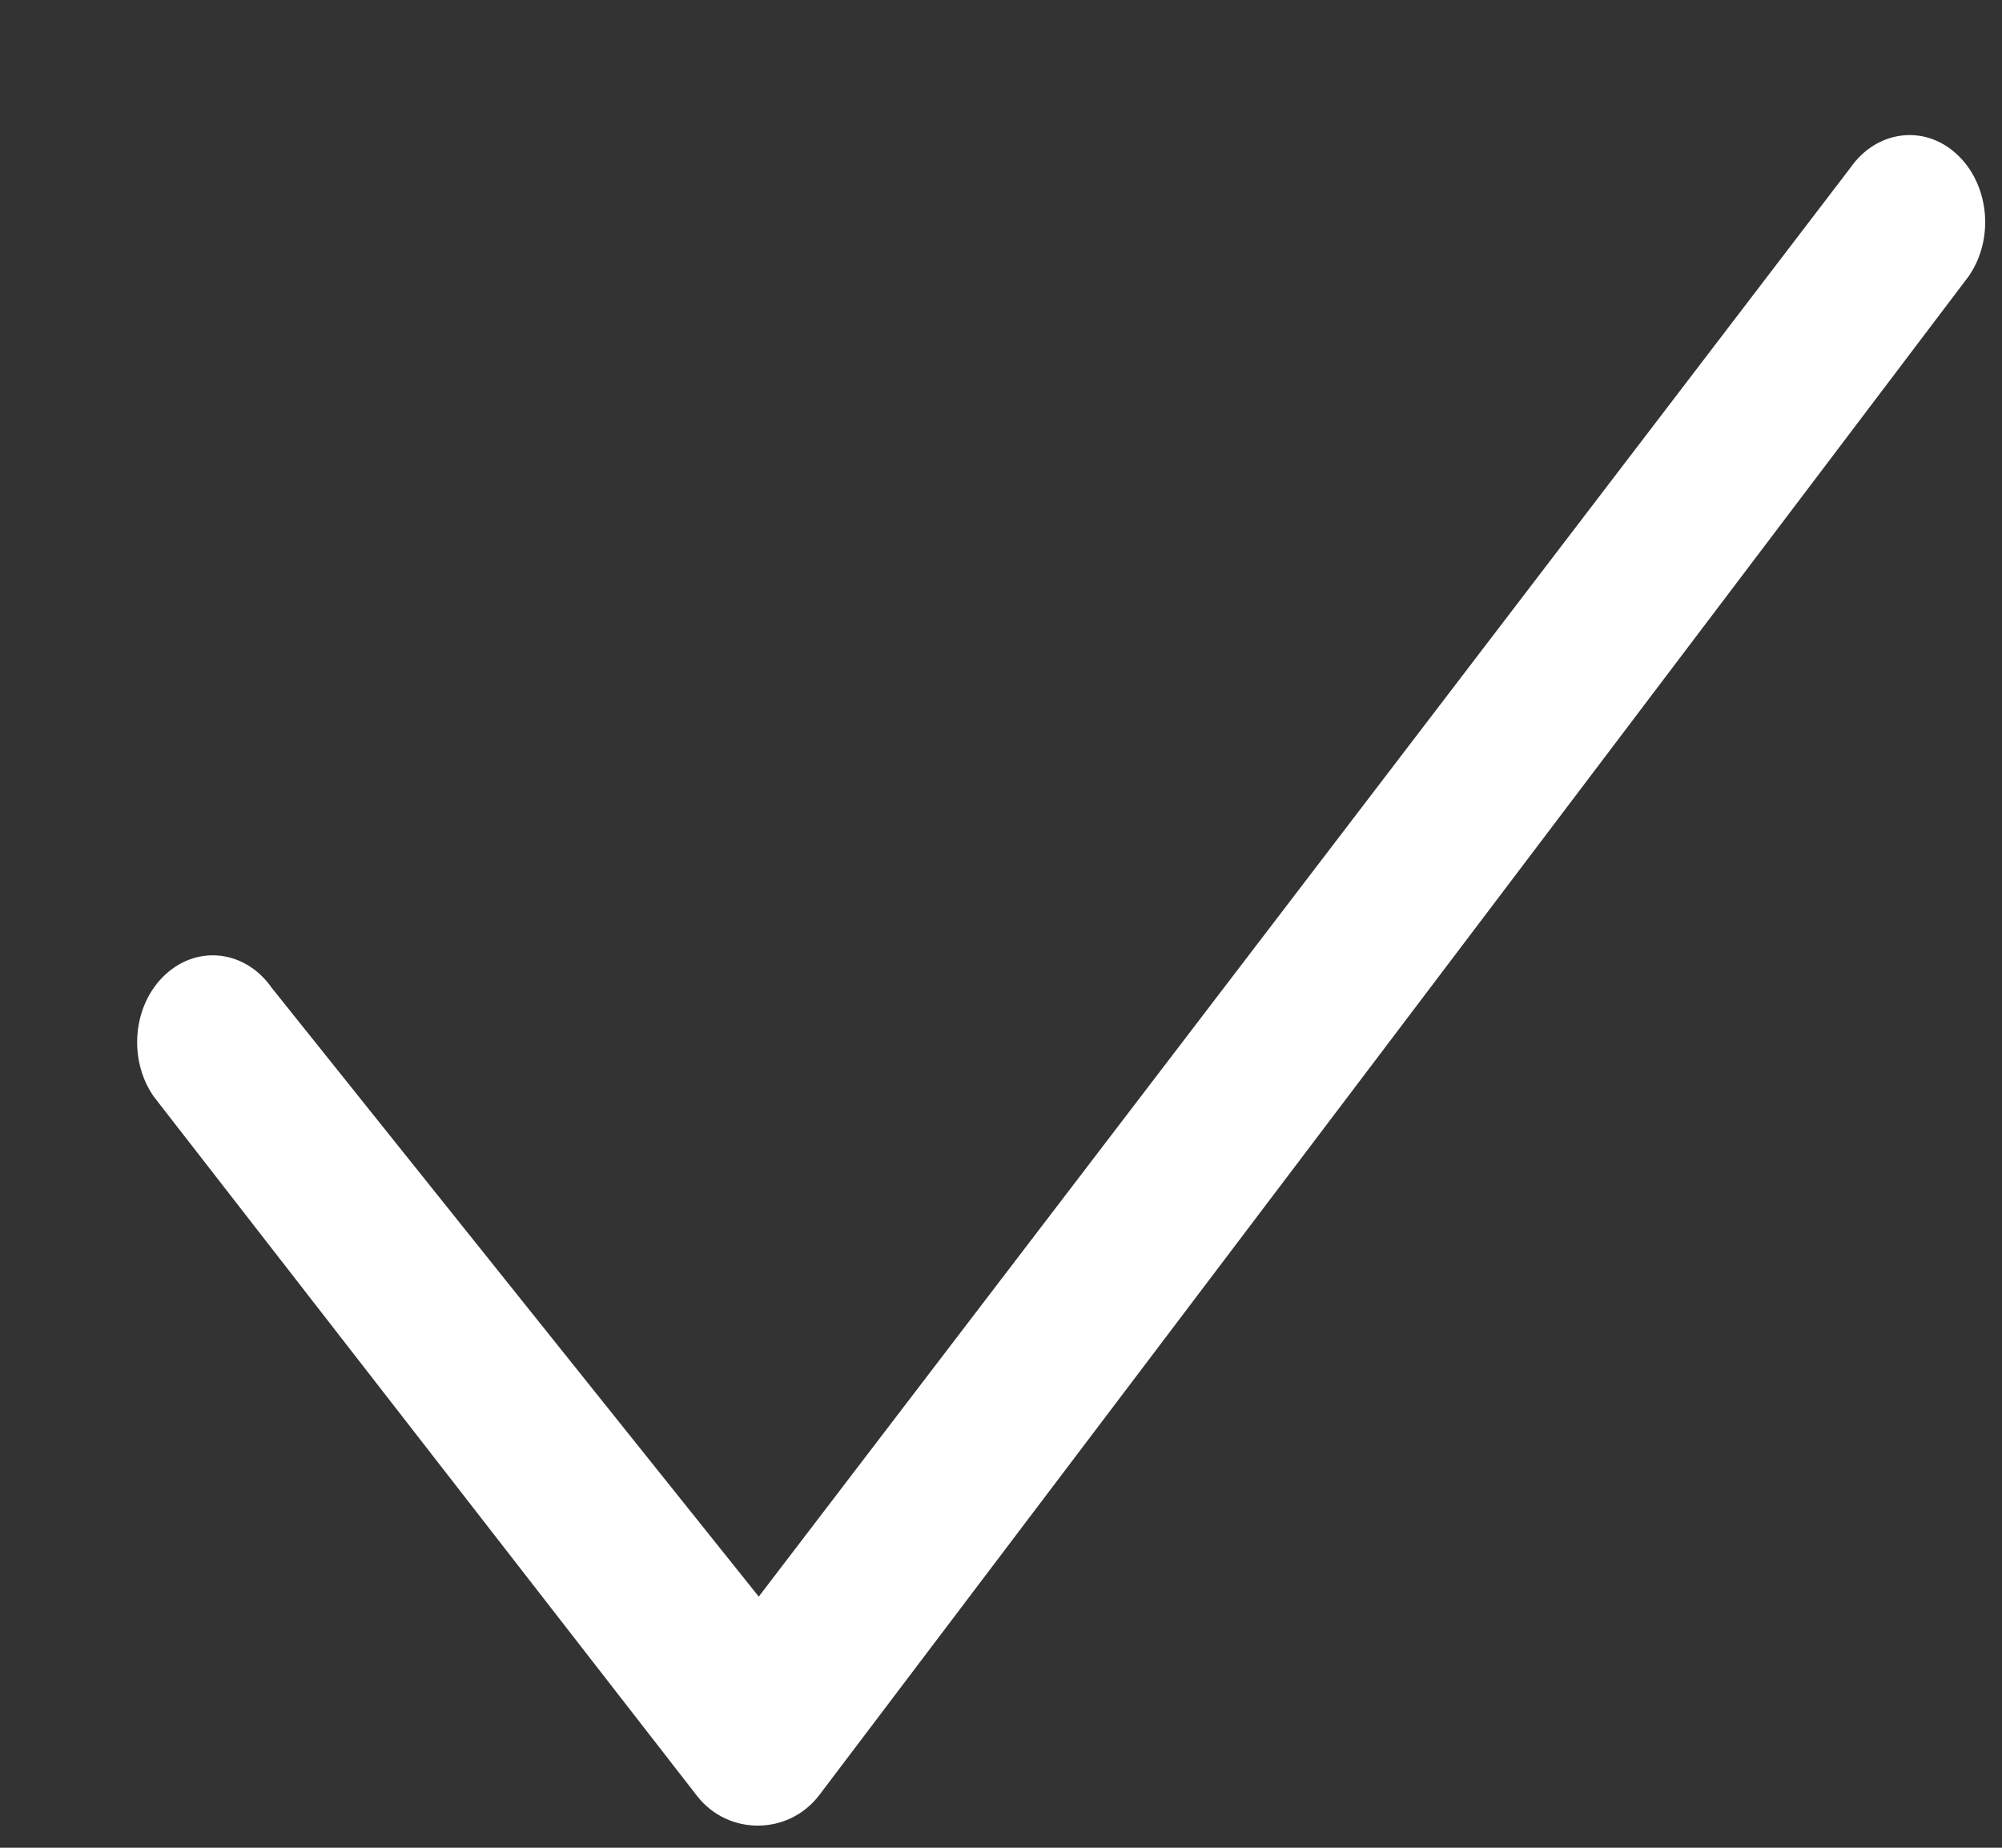 <svg version="1.1" xmlns="http://www.w3.org/2000/svg" xmlns:xlink="http://www.w3.org/1999/xlink" height="12" viewBox="0 0 13 12" width="13">
  <rect x="0" y="0" width="13" height="12" fill="#333333" stroke="none"/>
  <path d="M4.927 10.369L12.016 1.089C12.186 0.846 12.495 0.806 12.706 1.001C12.918 1.196 12.953 1.551 12.783 1.795L5.32 11.658C5.121 11.92 4.728 11.923 4.526 11.663L0.998 7.121C0.829 6.878 0.863 6.522 1.075 6.328C1.287 6.133 1.596 6.173 1.765 6.416L4.927 10.369Z" fill="white"></path>
  </svg>